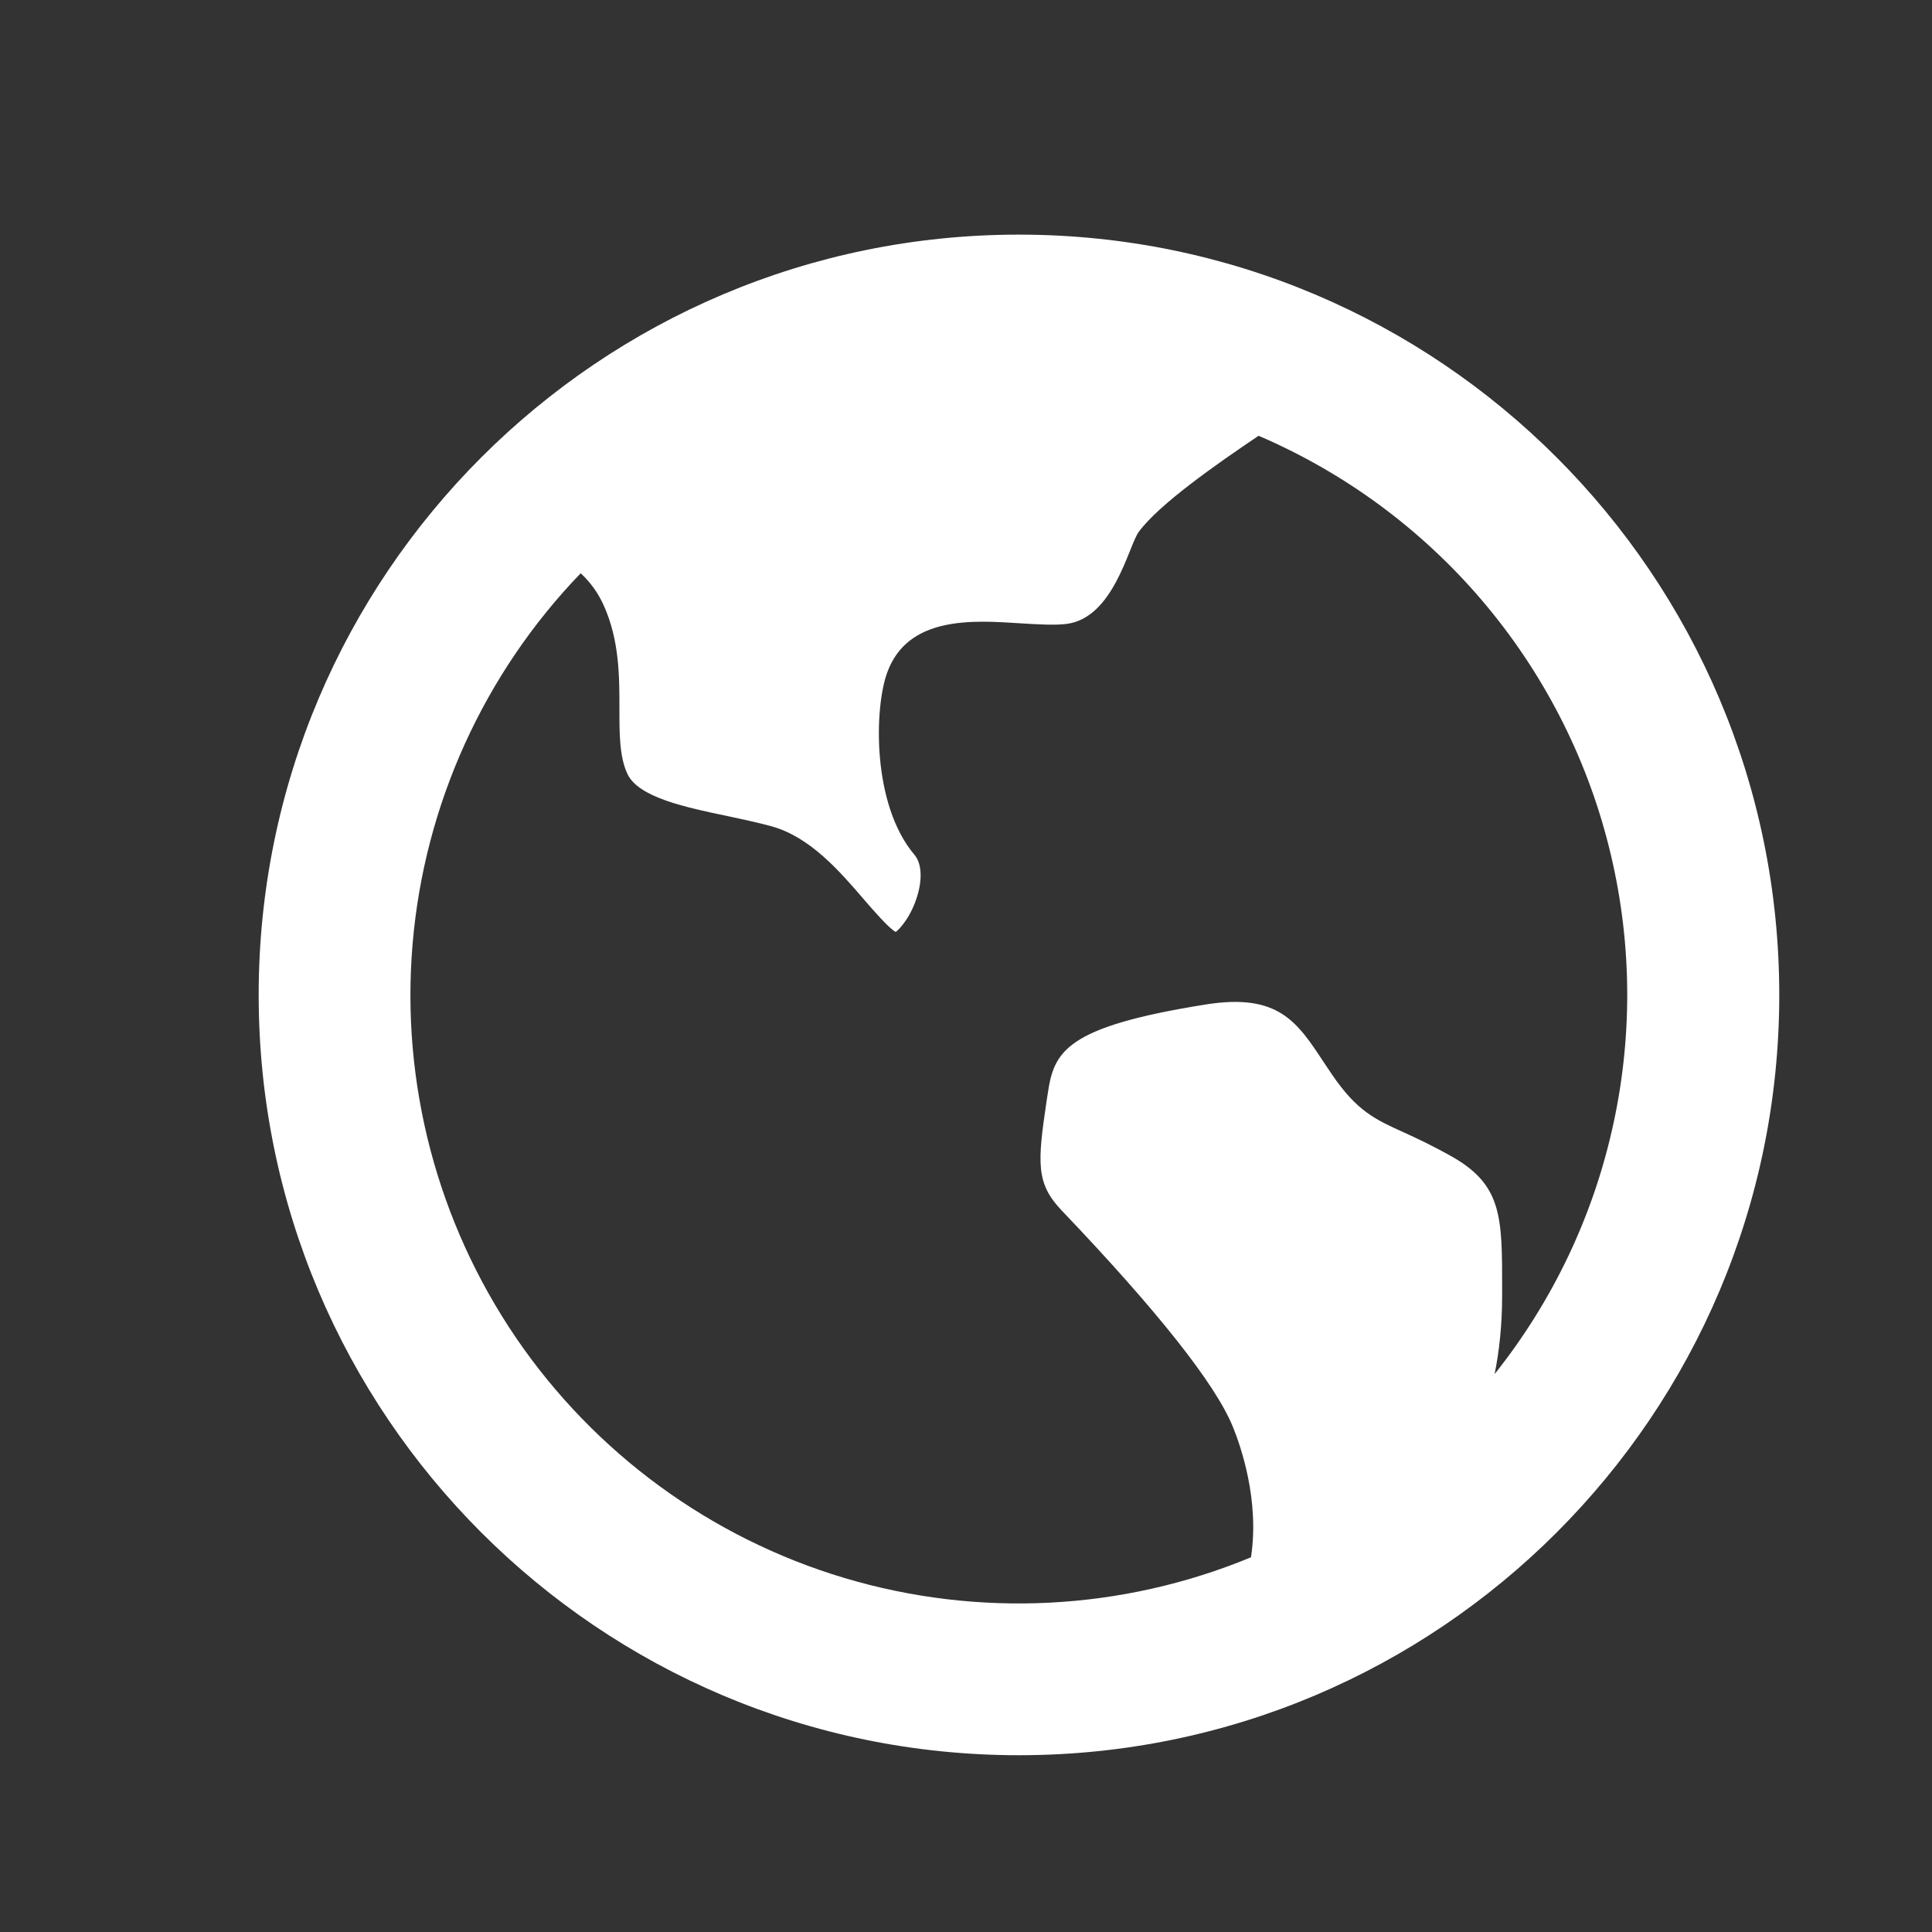 <svg width="18" height="18" viewBox="0 0 18 18" fill="none" xmlns="http://www.w3.org/2000/svg">
<rect x="0" y="0" width="18" height="18" fill="#333333" stroke="none"/>
<path d="M5.41 5.341C4.507 6.278 3.954 7.498 3.844 8.795C3.734 10.091 4.075 11.387 4.807 12.463C5.54 13.538 6.621 14.329 7.868 14.702C9.115 15.074 10.452 15.007 11.655 14.509C11.737 13.978 11.558 13.468 11.485 13.29C11.322 12.893 10.786 12.215 9.889 11.275C9.65 11.024 9.666 10.83 9.751 10.257L9.761 10.193C9.819 9.8 9.916 9.568 11.237 9.358C11.909 9.252 12.085 9.52 12.33 9.892L12.412 10.014C12.644 10.354 12.816 10.431 13.076 10.549C13.193 10.602 13.338 10.669 13.533 10.779C13.995 11.043 13.995 11.342 13.995 11.995V12.069C13.995 12.346 13.968 12.59 13.925 12.802C14.469 12.119 14.848 11.321 15.032 10.468C15.217 9.616 15.202 8.732 14.989 7.886C14.777 7.04 14.371 6.255 13.805 5.591C13.239 4.928 12.528 4.404 11.726 4.06C11.334 4.324 10.797 4.699 10.609 4.956C10.514 5.087 10.377 5.758 9.936 5.813C9.821 5.827 9.666 5.817 9.502 5.807C9.061 5.778 8.459 5.739 8.267 6.263C8.144 6.594 8.123 7.495 8.519 7.963C8.583 8.037 8.595 8.175 8.551 8.33C8.495 8.534 8.381 8.658 8.345 8.683C8.277 8.644 8.141 8.486 8.048 8.379C7.826 8.12 7.548 7.798 7.19 7.699C7.06 7.663 6.917 7.633 6.777 7.603C6.388 7.522 5.948 7.429 5.846 7.211C5.77 7.051 5.771 6.83 5.771 6.598C5.771 6.303 5.771 5.969 5.627 5.645C5.576 5.53 5.503 5.426 5.41 5.341ZM9.493 16.353C5.581 16.353 2.41 13.182 2.41 9.27C2.41 5.358 5.581 2.186 9.493 2.186C13.406 2.186 16.577 5.358 16.577 9.27C16.577 13.182 13.406 16.353 9.493 16.353Z" fill="white"/>
</svg>
